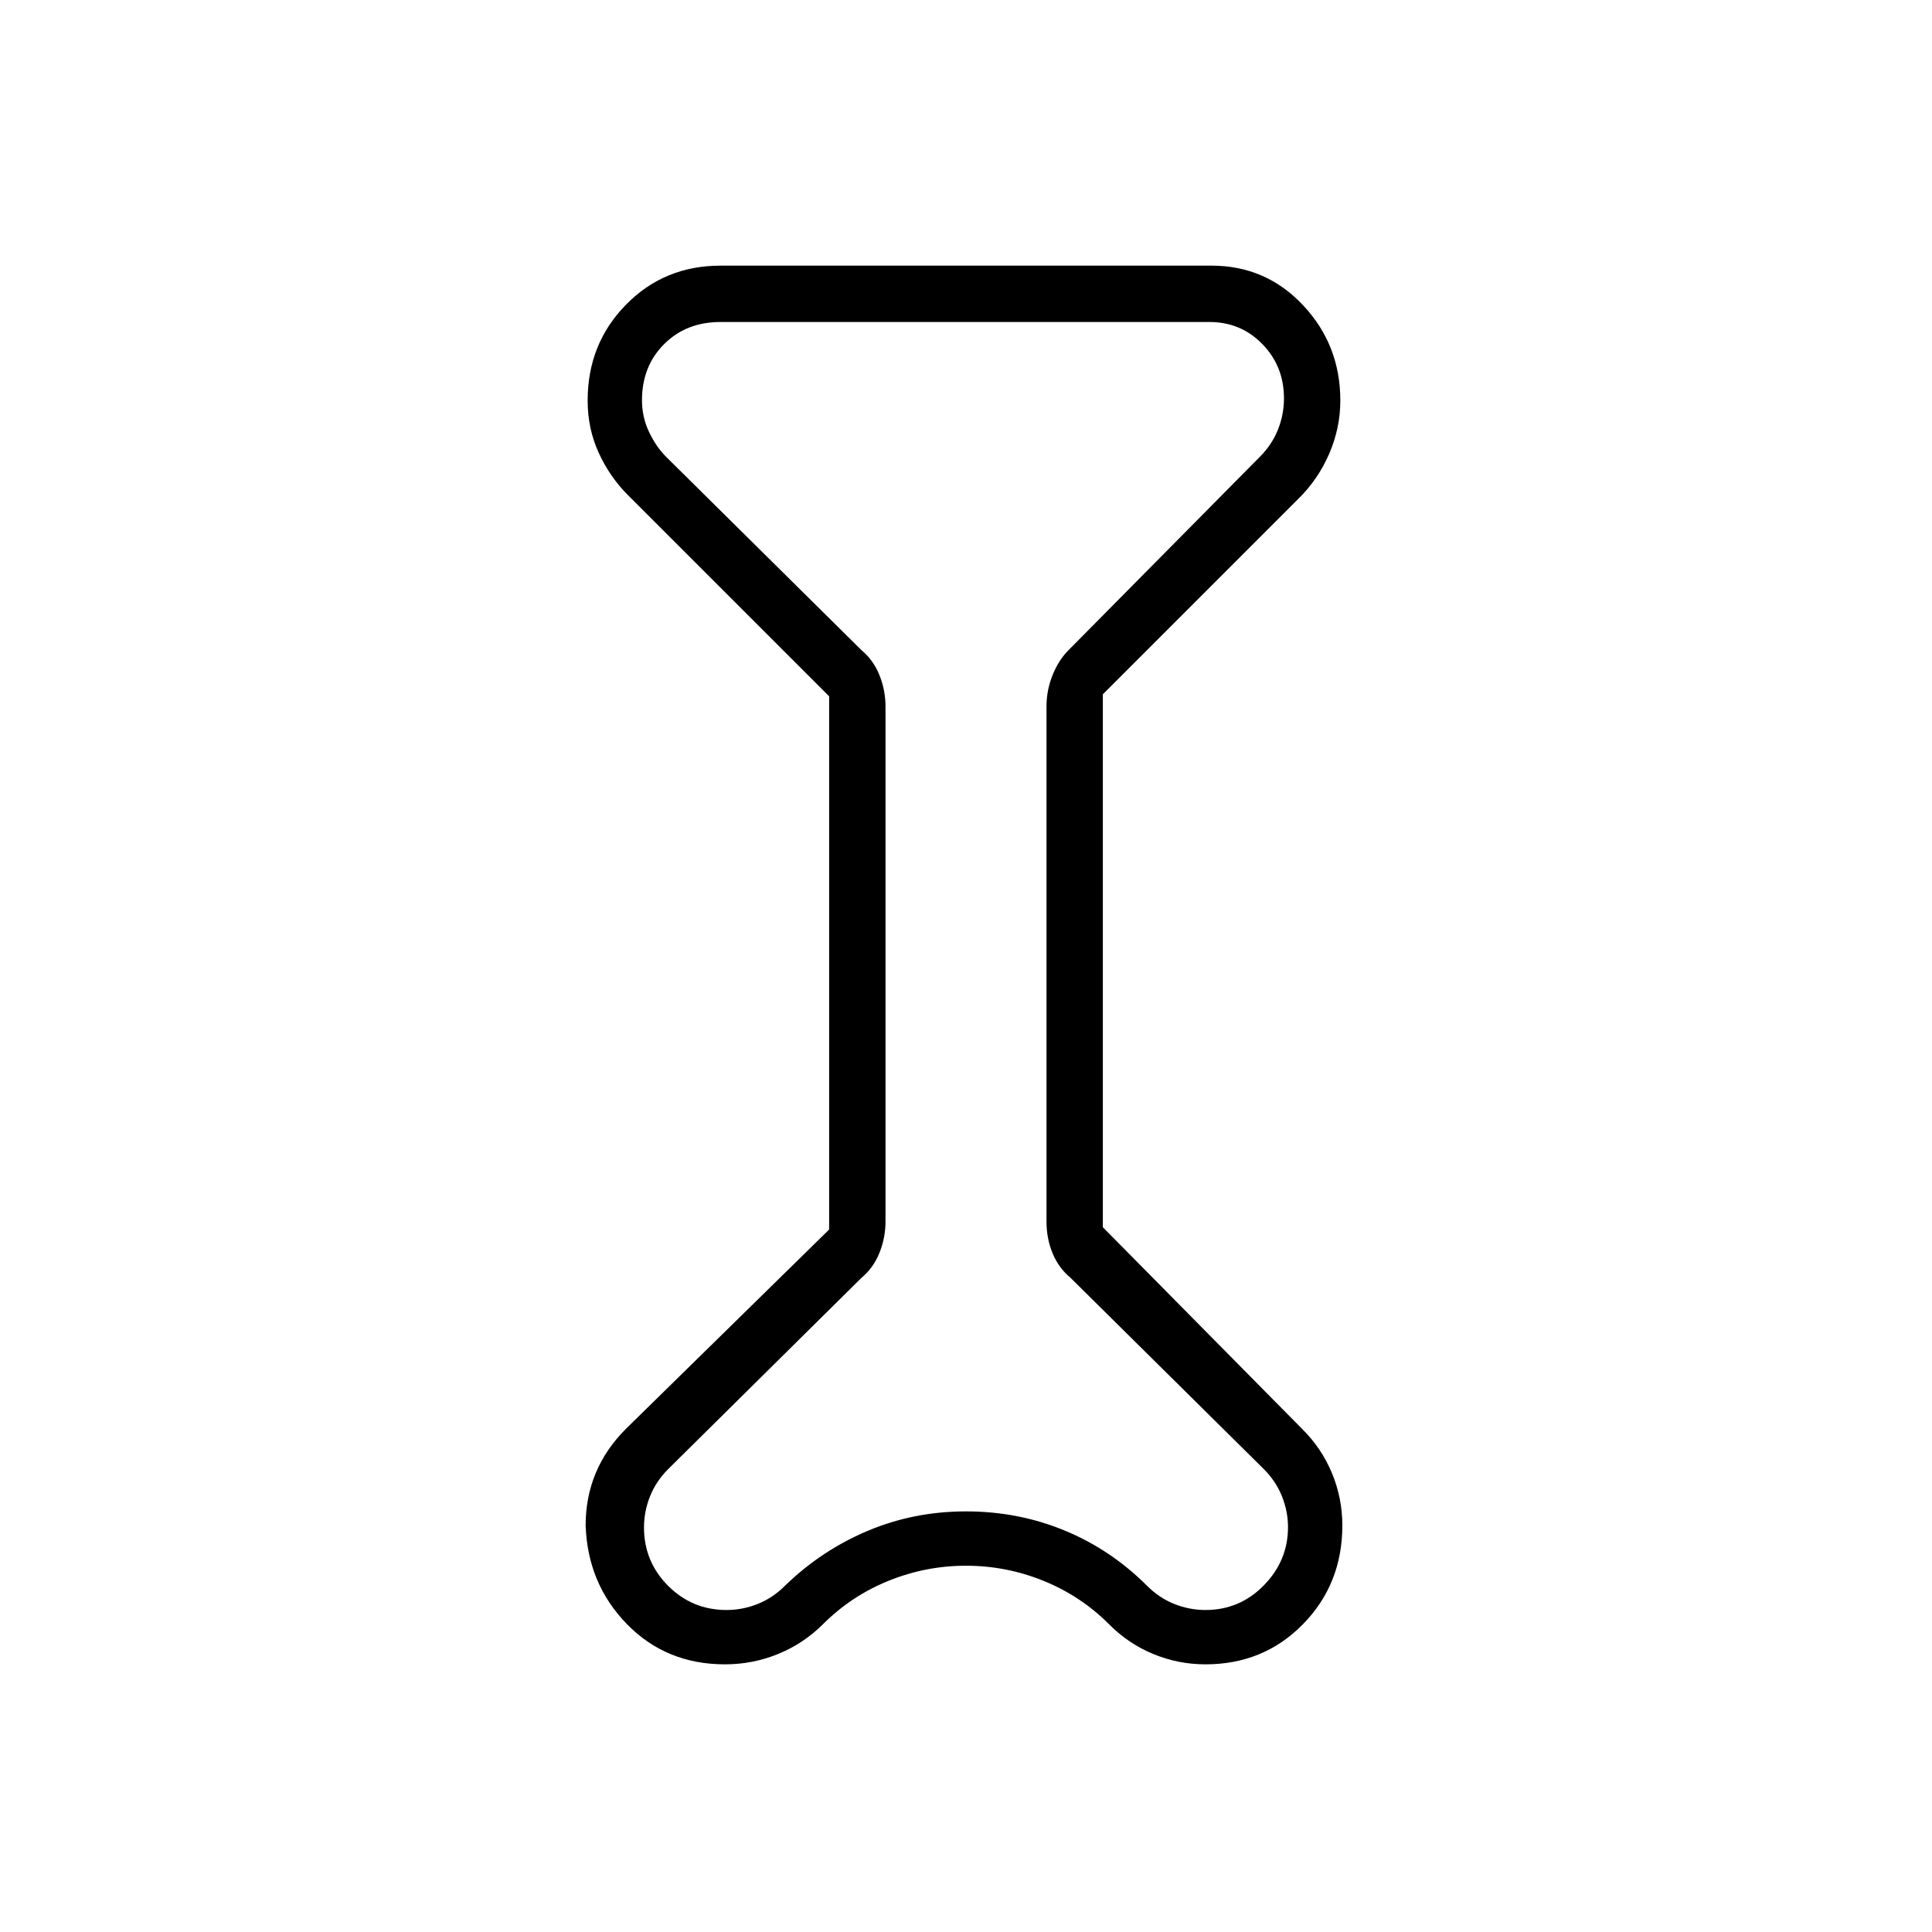 <svg xmlns="http://www.w3.org/2000/svg" height="24" viewBox="0 -960 960 960" width="24"><path d="M412-614 312-714q-9-9-14.5-21t-5.5-26q0-28.151 19.017-47.576Q330.034-828 358-828h244q27.034 0 45.517 19.706Q666-788.588 666-761q0 13.674-5.542 26.494Q654.917-721.686 645-712l-97 97v264.804L647-250q9.714 9.6 14.857 22.024Q667-215.553 667-202q0 29.083-19.55 49.041Q627.9-133 599-133q-13.553 0-25.976-5.143Q560.6-143.286 551-153q-14-14-32.5-21.5T480-182q-20 0-38.5 7.5T409-153q-9.75 9.714-22.368 14.857Q374.015-133 360.25-133q-29.25 0-48.75-20T291-202q0-14 5-26t15-22l101-99.056V-614Zm28 5v256q0 8-3 15.5t-9 12.5l-96 95q-6 6-9 13.5t-3 15.5q0 17 12 29t29 12q8 0 15.5-3t13.5-9q18-17.526 41-27.263Q454-209 480-209t49 9.5q23 9.5 41 27.5 6 6 13.5 9t15.5 3q17 0 29-12.25t12-28.91q0-7.84-3-15.34t-9-13.5l-96-95q-6-5-9-12.318T520-353v-256q0-8 3-15.5t8-12.5l95-96q6-6 9-13.5t3-15.5q0-16-10.711-27-10.71-11-26.289-11H358q-17 0-28 11t-11 27.842q0 8.421 3.5 15.79Q326-738 331-733l97 96q6 5 9 12.5t3 15.5Zm40 129Z"/></svg>